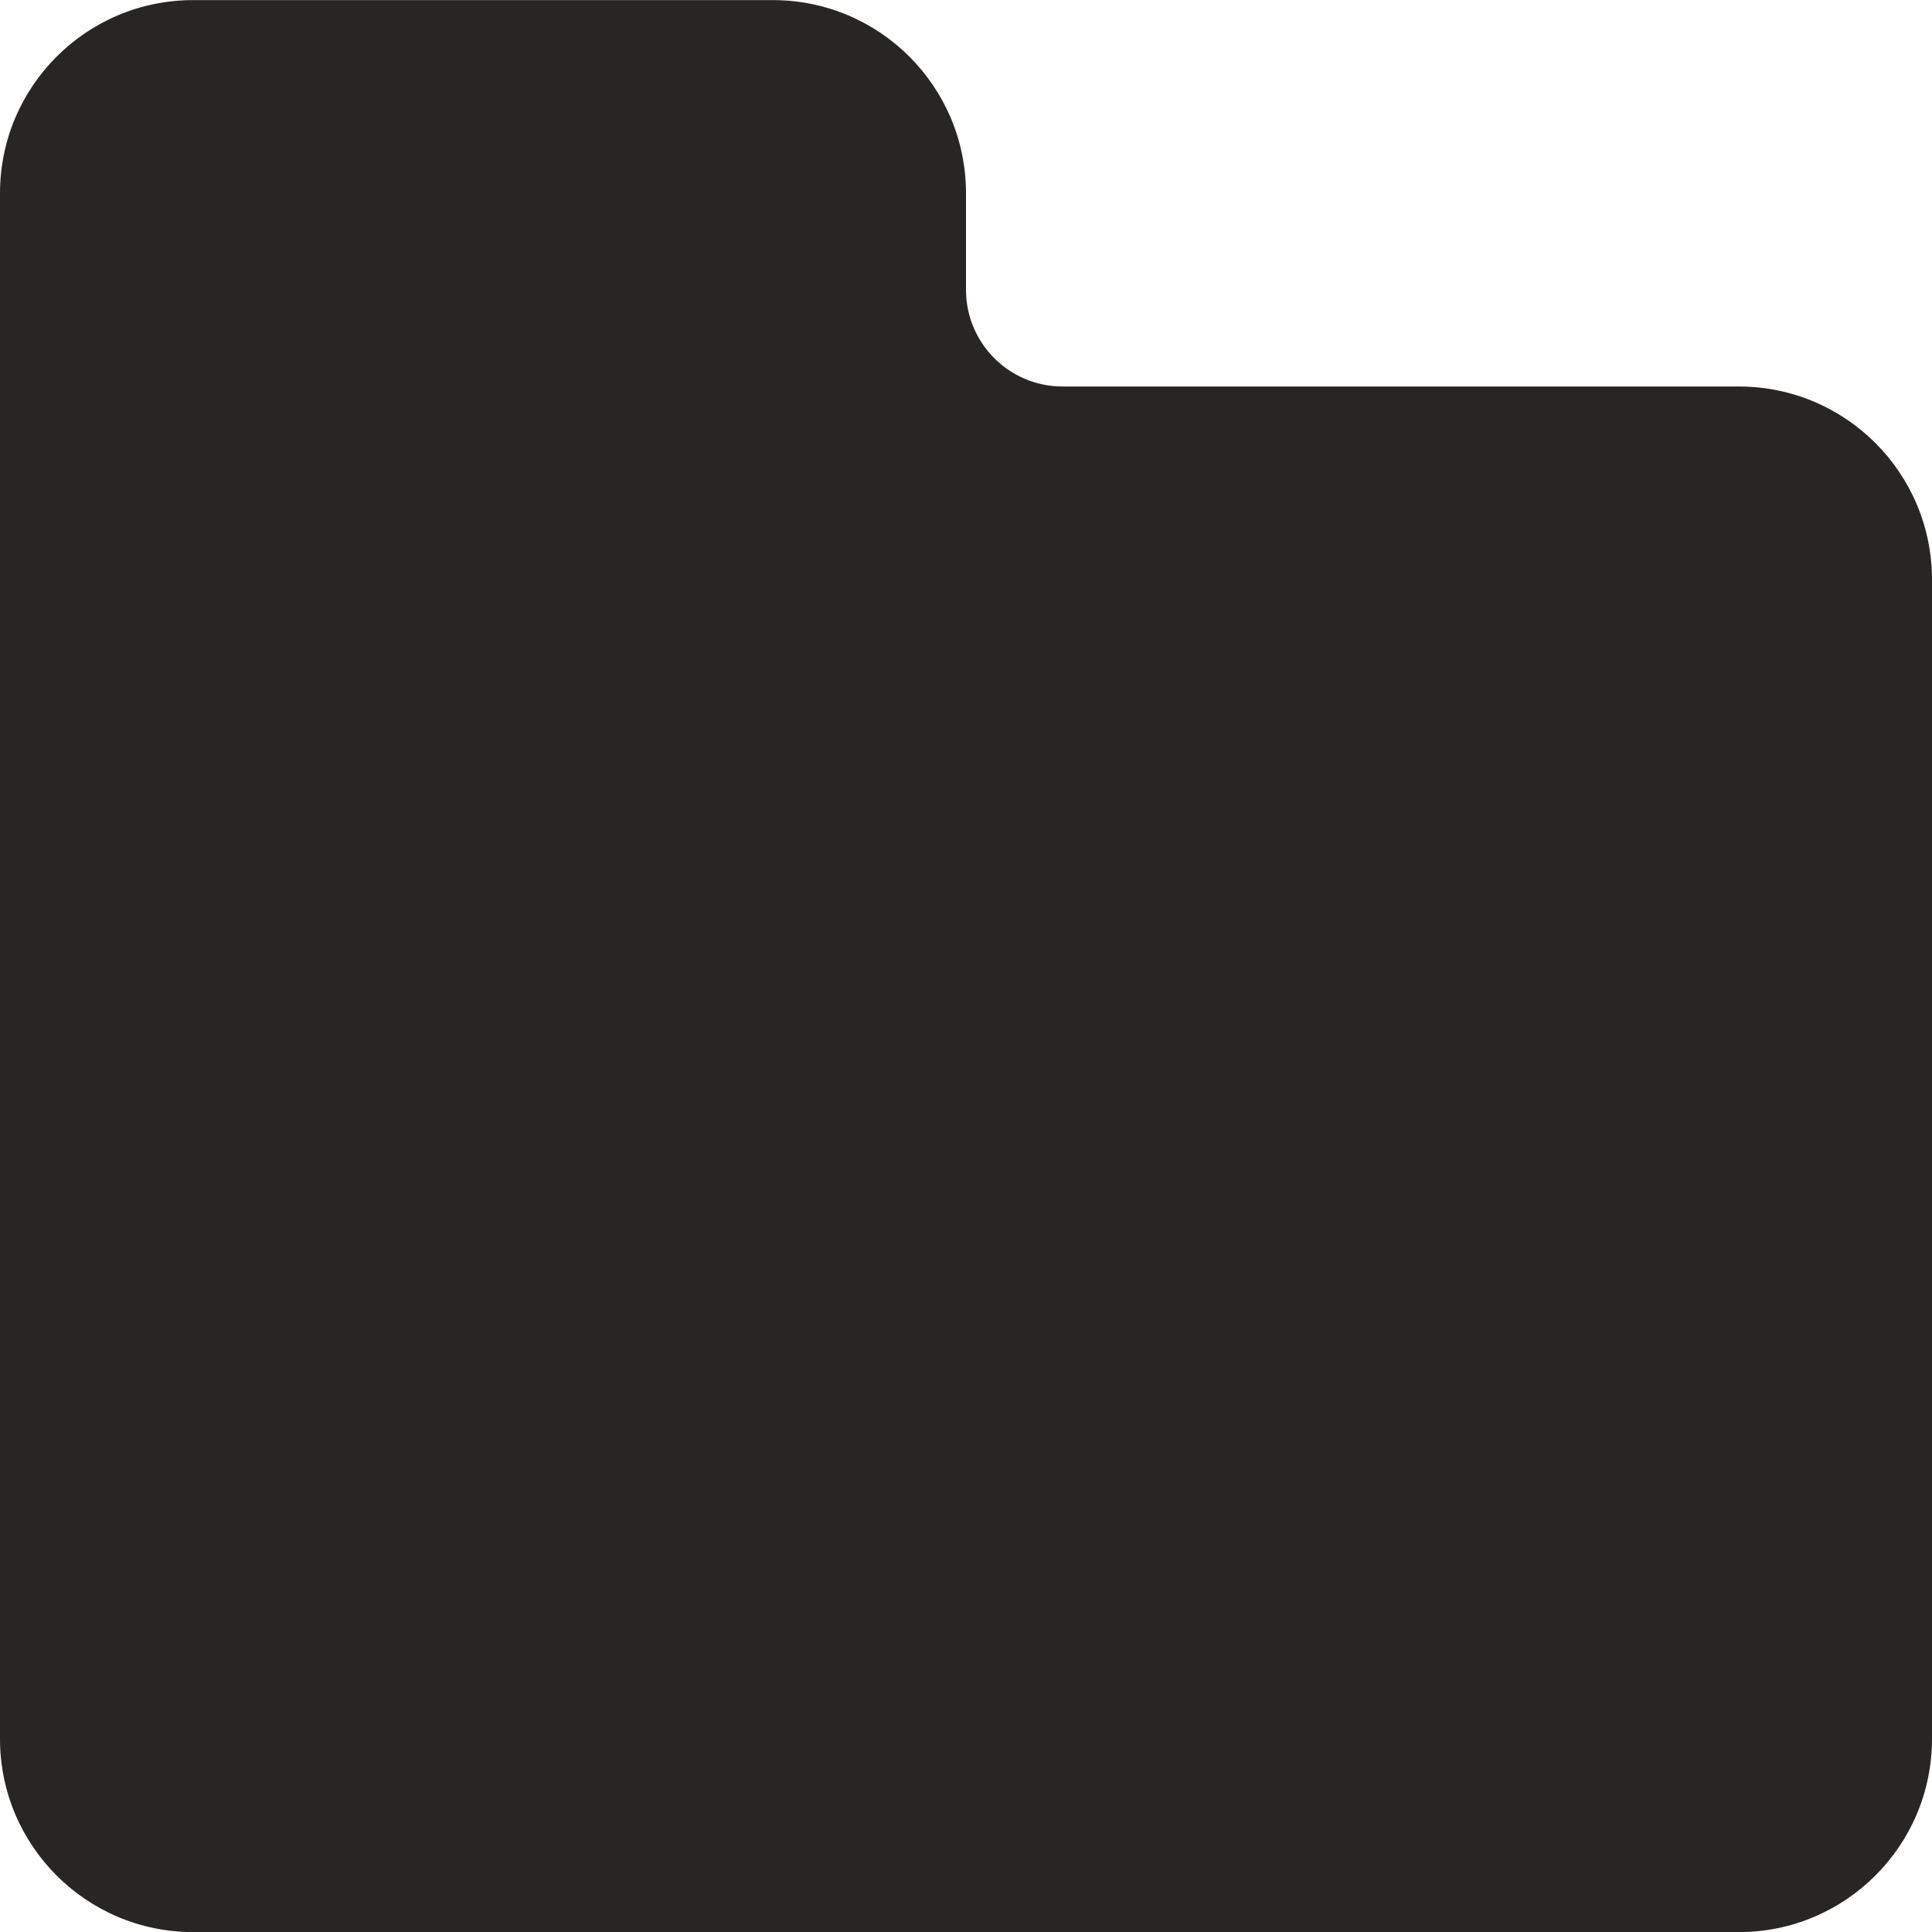 <?xml version="1.0" encoding="UTF-8" standalone="no"?>
<!-- Uploaded to: SVG Repo, www.svgrepo.com, Generator: SVG Repo Mixer Tools -->
<svg width="16px" height="16px" viewBox="0 0 20 20" version="1.1" xmlns="http://www.w3.org/2000/svg" xmlns:xlink="http://www.w3.org/1999/xlink">
    
    <title>folder_fill [#1777]</title>
    <desc>Created with Sketch.</desc>
    <defs>

</defs>
    <g id="Page-1" stroke="none" stroke-width="1" fill="none" fill-rule="evenodd">
        <g id="Dribbble-Light-Preview" transform="translate(-220, -1199)" fill="#272624">
            <g id="icons" transform="translate(56, 160)">
                <path d="M184,1045.001 L184,1057.001 C184,1058.105 183.105,1059.001 182,1059.001 L166,1059.001 C164.895,1059.001 164,1058.105 164,1057.001 L164,1041.001 C164,1039.896 164.895,1039.001 166,1039.001 L172,1039.001 C173.105,1039.001 174,1039.896 174,1041.001 L174,1042.001 C174,1042.553 174.448,1043.001 175,1043.001 L182,1043.001 C183.105,1043.001 184,1043.896 184,1045.001" id="folder_fill-[#1777]">

</path>
            </g>
        </g>
    </g>
</svg>